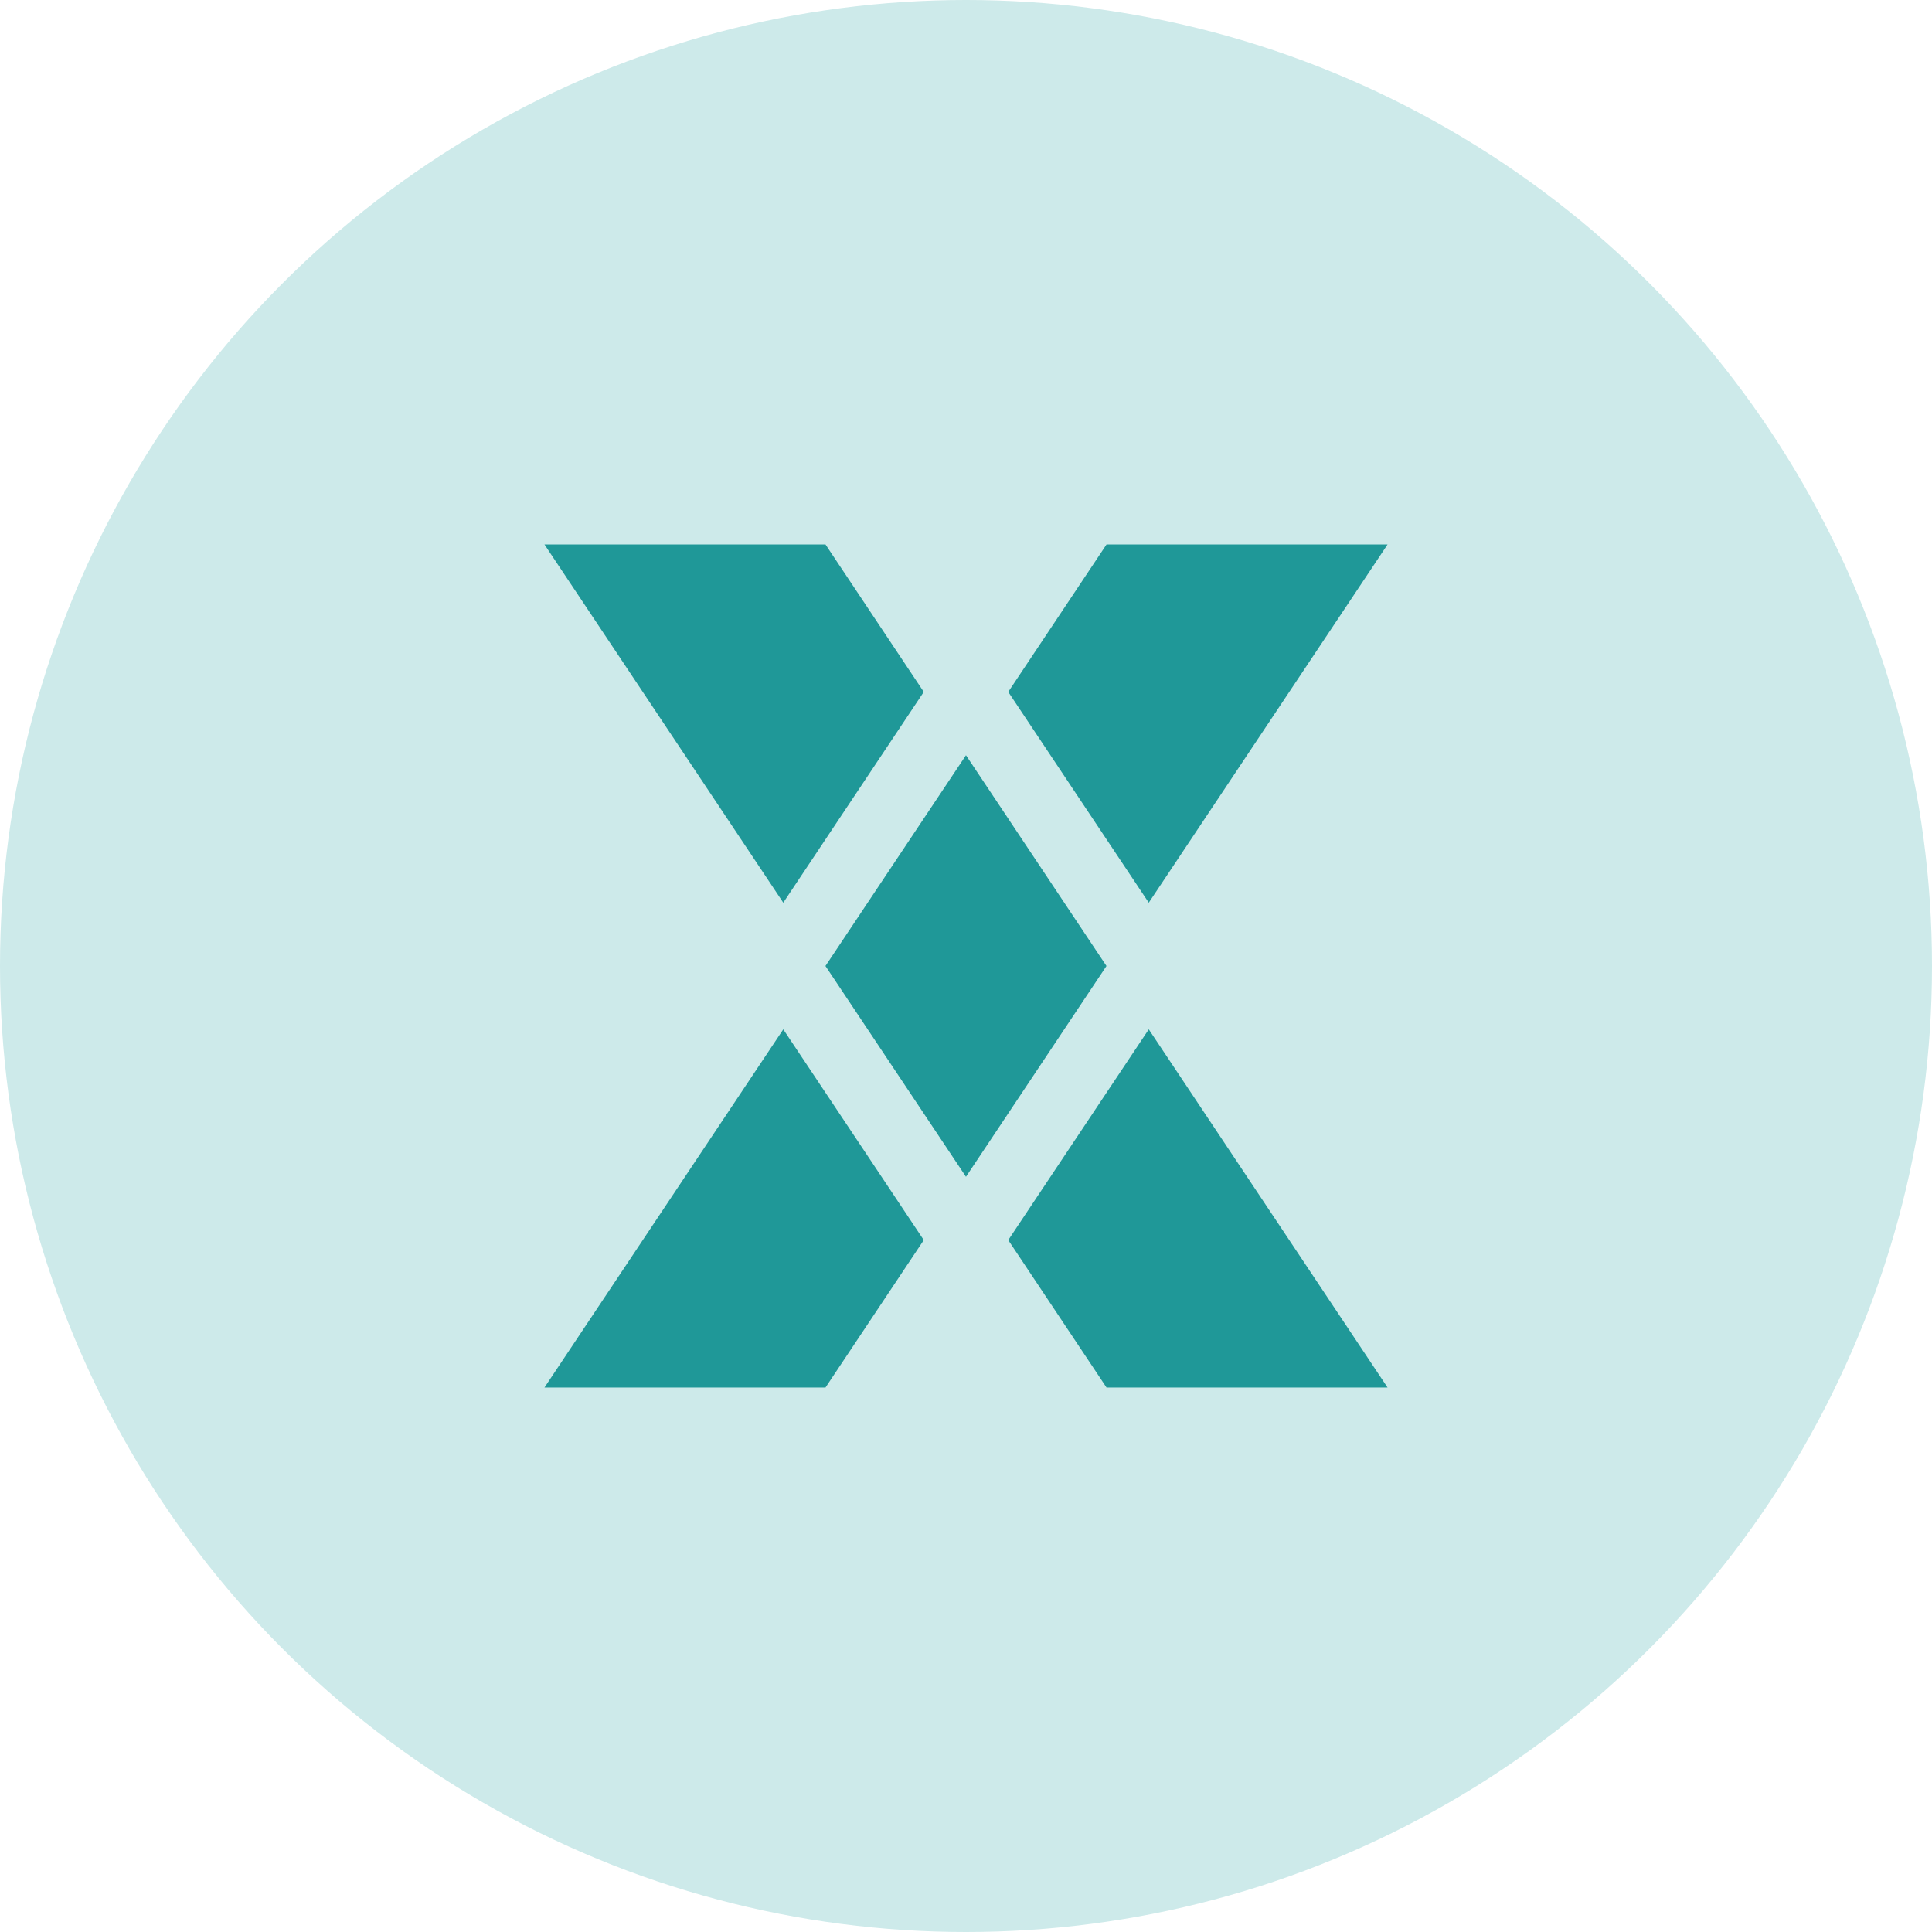 <svg width="82" height="82" viewBox="0 0 82 82" fill="none" xmlns="http://www.w3.org/2000/svg">
<circle cx="41" cy="41" r="41" fill="#CDEAEA"/>
<path d="M40.999 49.946L35.035 41L40.999 32.055L46.962 41L40.999 49.946Z" fill="#1F9898"/>
<path d="M48.757 43.688L42.793 52.633L46.964 58.891H58.892L48.757 43.688Z" fill="#1F9898"/>
<path d="M33.245 43.688L23.109 58.891H35.037L39.208 52.633L33.245 43.688Z" fill="#1F9898"/>
<path d="M39.208 29.367L35.037 23.109H23.109L33.245 38.313L39.208 29.367Z" fill="#1F9898"/>
<path d="M48.757 38.313L58.892 23.109H46.964L42.793 29.367L48.757 38.313Z" fill="#1F9898"/>
</svg>
